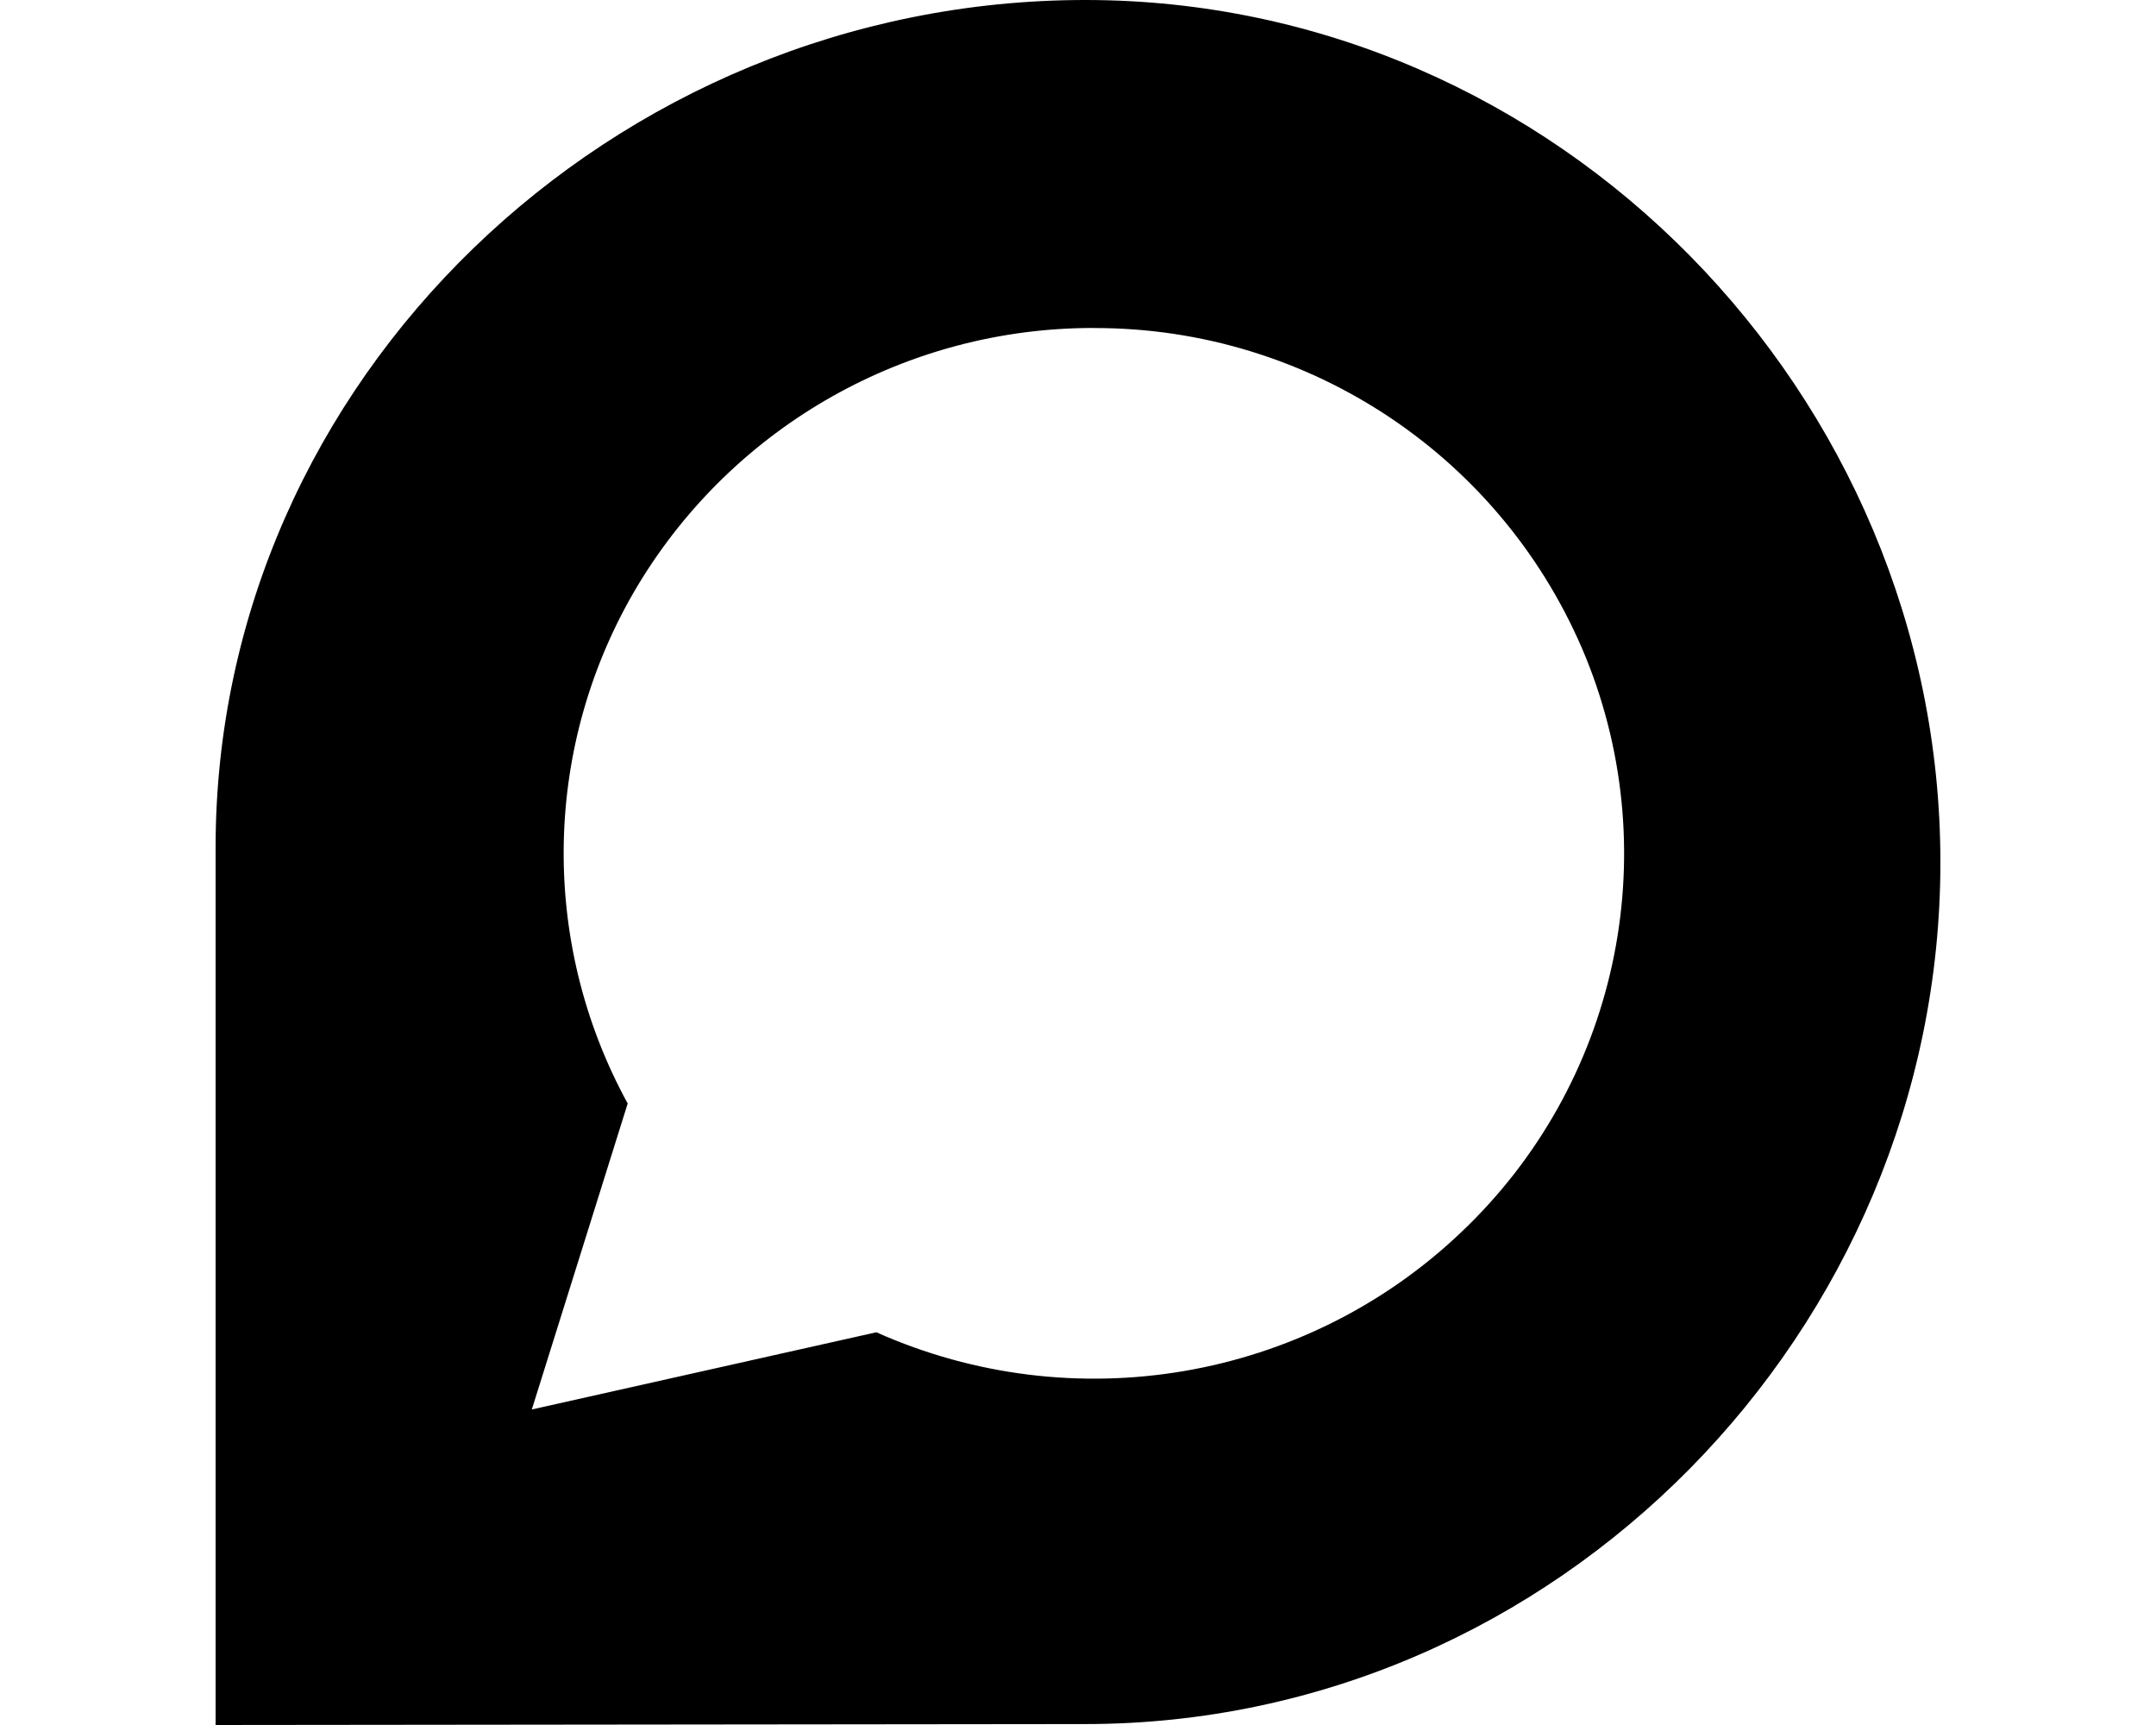 <svg width="30" viewBox="0 0 24 24" xmlns="http://www.w3.org/2000/svg"><path d="M12.103 0C18.666 0 24 5.485 24 11.997c0 6.51-5.33 11.99-11.9 11.99L0 24V11.79C0 5.28 5.532 0 12.103 0zm.116 4.563c-2.593-.003-4.996 1.352-6.337 3.57-1.33 2.208-1.387 4.957-.148 7.22L4.4 19.61l4.794-1.074c2.745 1.225 5.965.676 8.136-1.39 2.17-2.054 2.86-5.228 1.737-7.997-1.135-2.778-3.84-4.59-6.84-4.585h-.008z"/></svg>